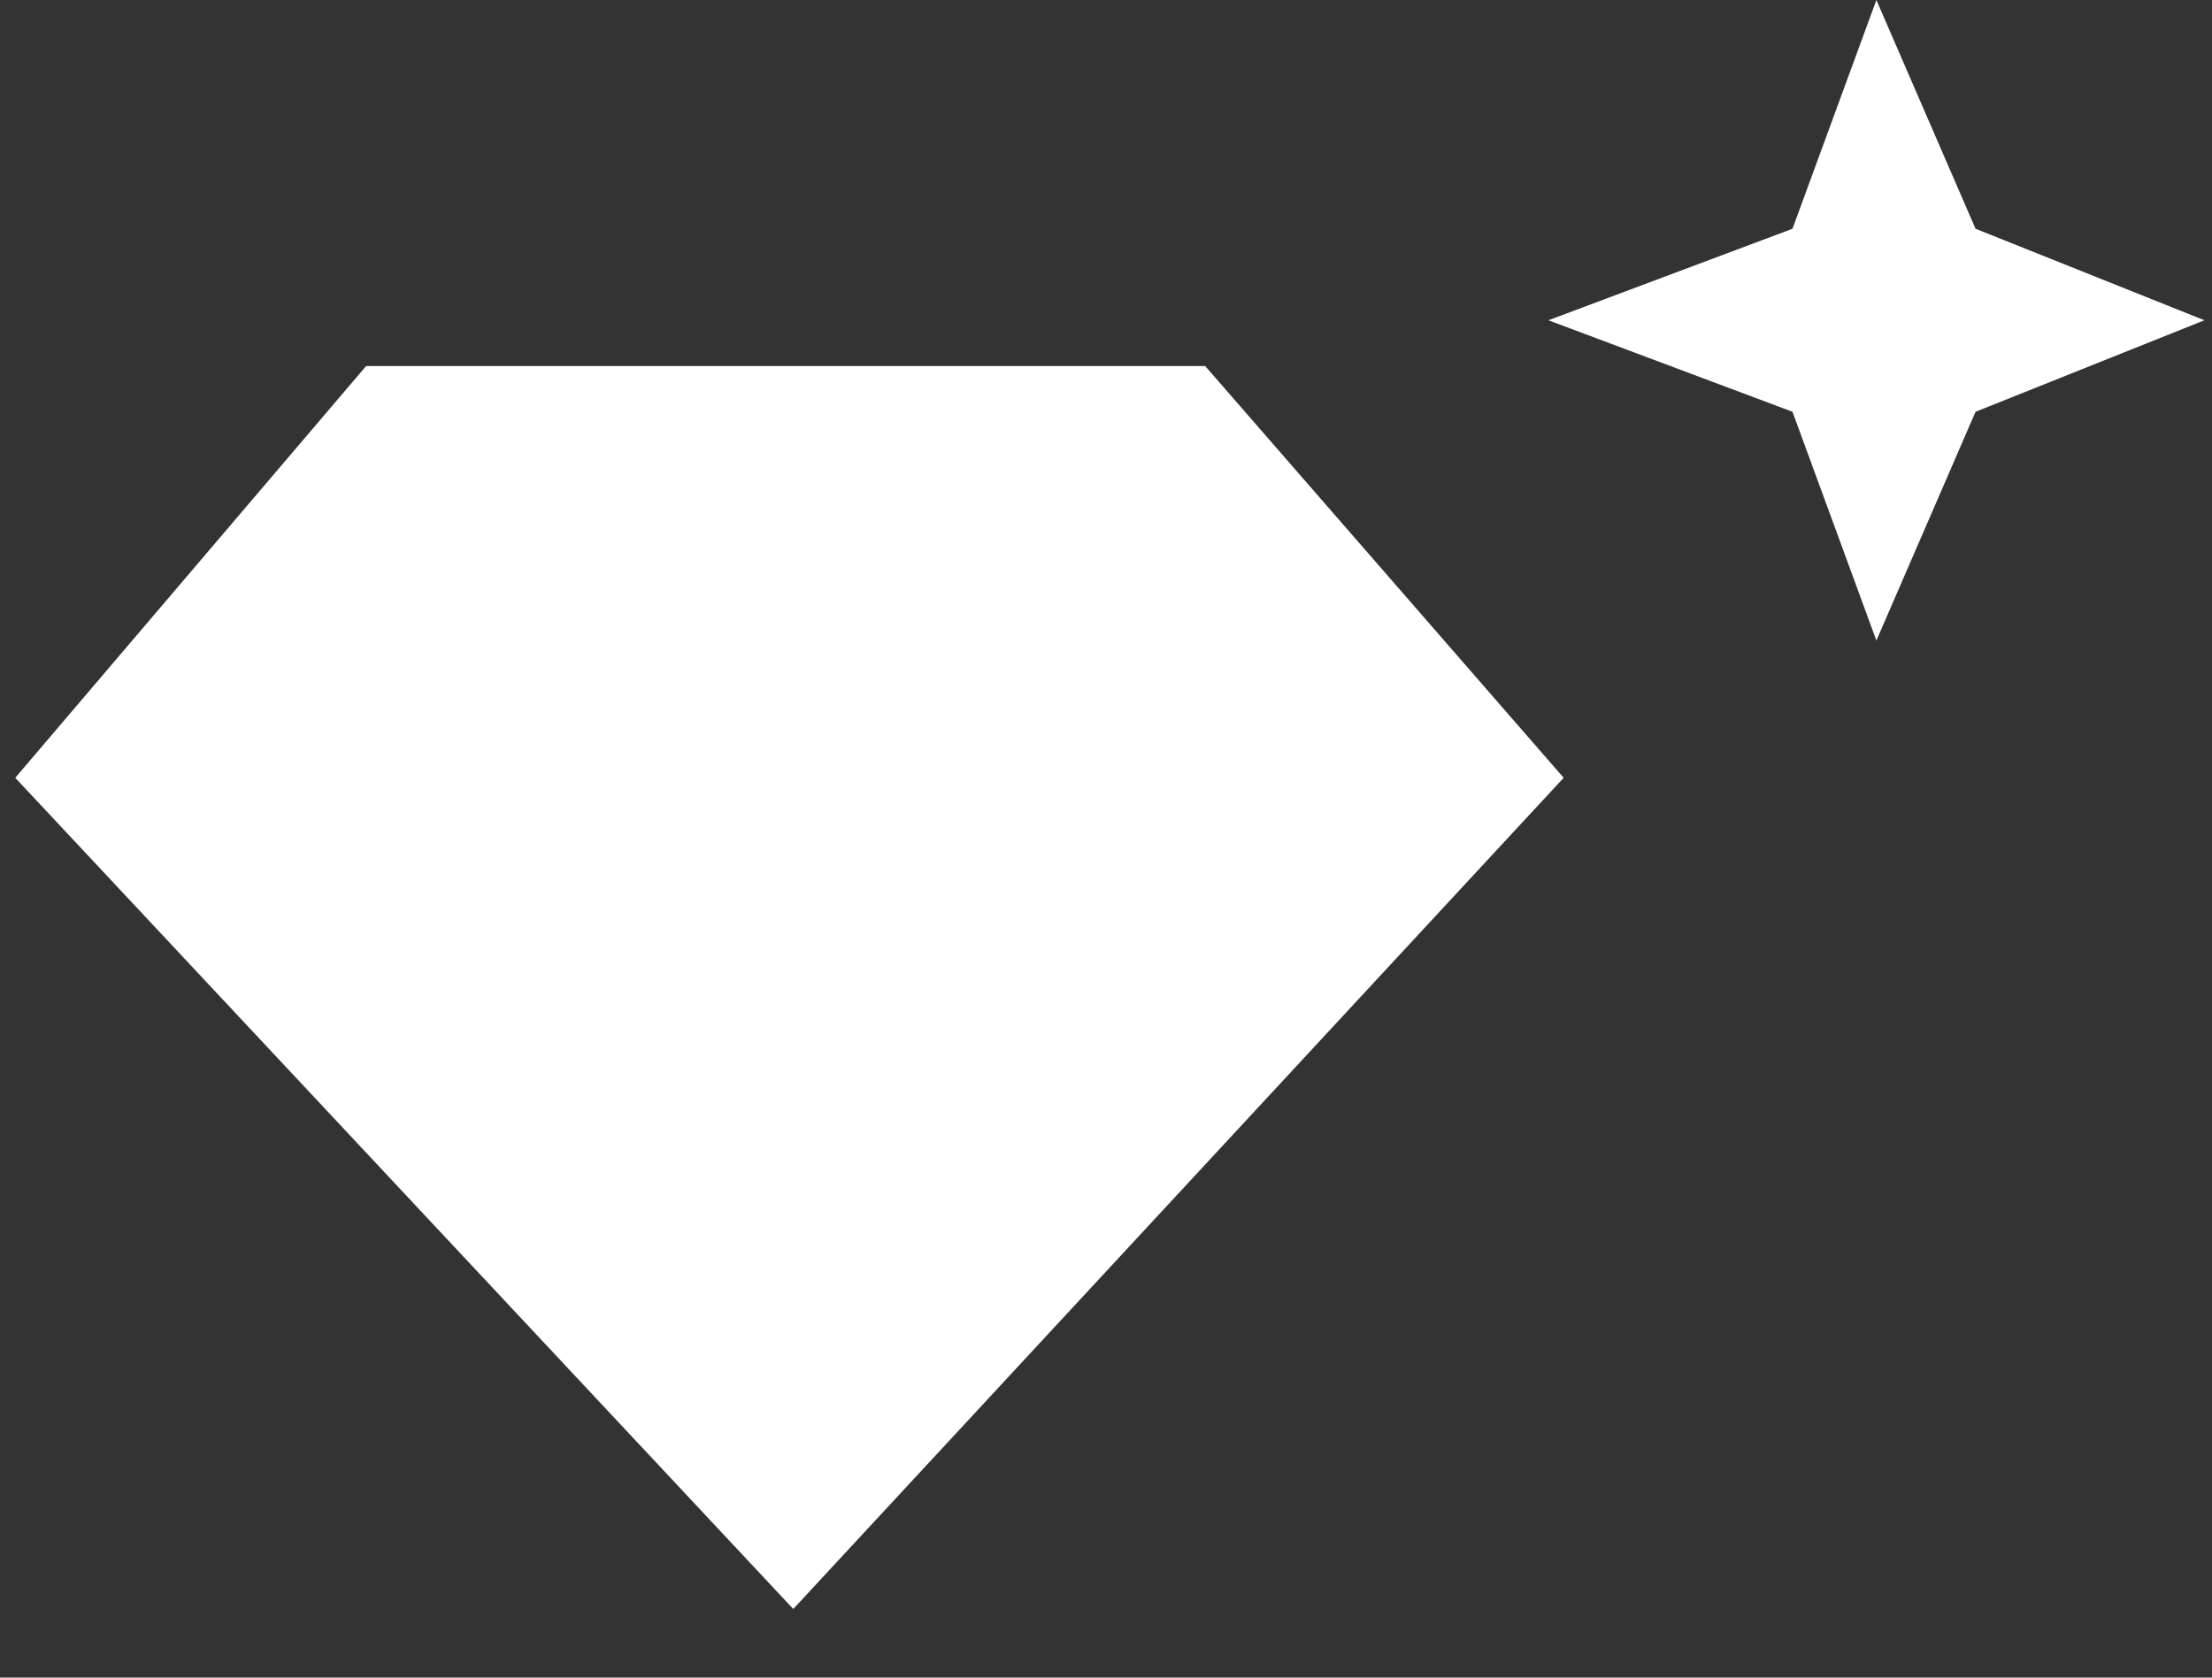 <?xml version="1.0" encoding="utf-8"?>
<!-- Generator: Adobe Illustrator 20.0.0, SVG Export Plug-In . SVG Version: 6.00 Build 0)  -->
<svg version="1.1" id="圖層_1" xmlns="http://www.w3.org/2000/svg" xmlns:xlink="http://www.w3.org/1999/xlink" x="0px" y="0px"
	 viewBox="0 0 29 22" style="enable-background:new 0 0 29 22;" xml:space="preserve">
<rect x="0" y="0" width="29" height="22" fill="#333333" stroke="none"/>
<style type="text/css">
	.st0{fill:#FFFFFF;}
</style>
<title>icon_ruby</title>
<desc>Created with Sketch.</desc>
<g id="Symbols">
	<g id="Section-Title" transform="translate(-80, -52)">
		<g id="icon_ruby" transform="translate(80, 52)">
			<polygon id="Shape" class="st0" points="24.6,0 25.9,3 28.9,4.2 25.9,5.4 24.6,8.4 23.5,5.4 20.3,4.2 23.5,3 			"/>
			<polygon id="Shape_1_" class="st0" points="10.4,21.1 20.5,10.2 15.8,4.8 4.8,4.8 0.2,10.2 			"/>
		</g>
	</g>
</g>
</svg>
